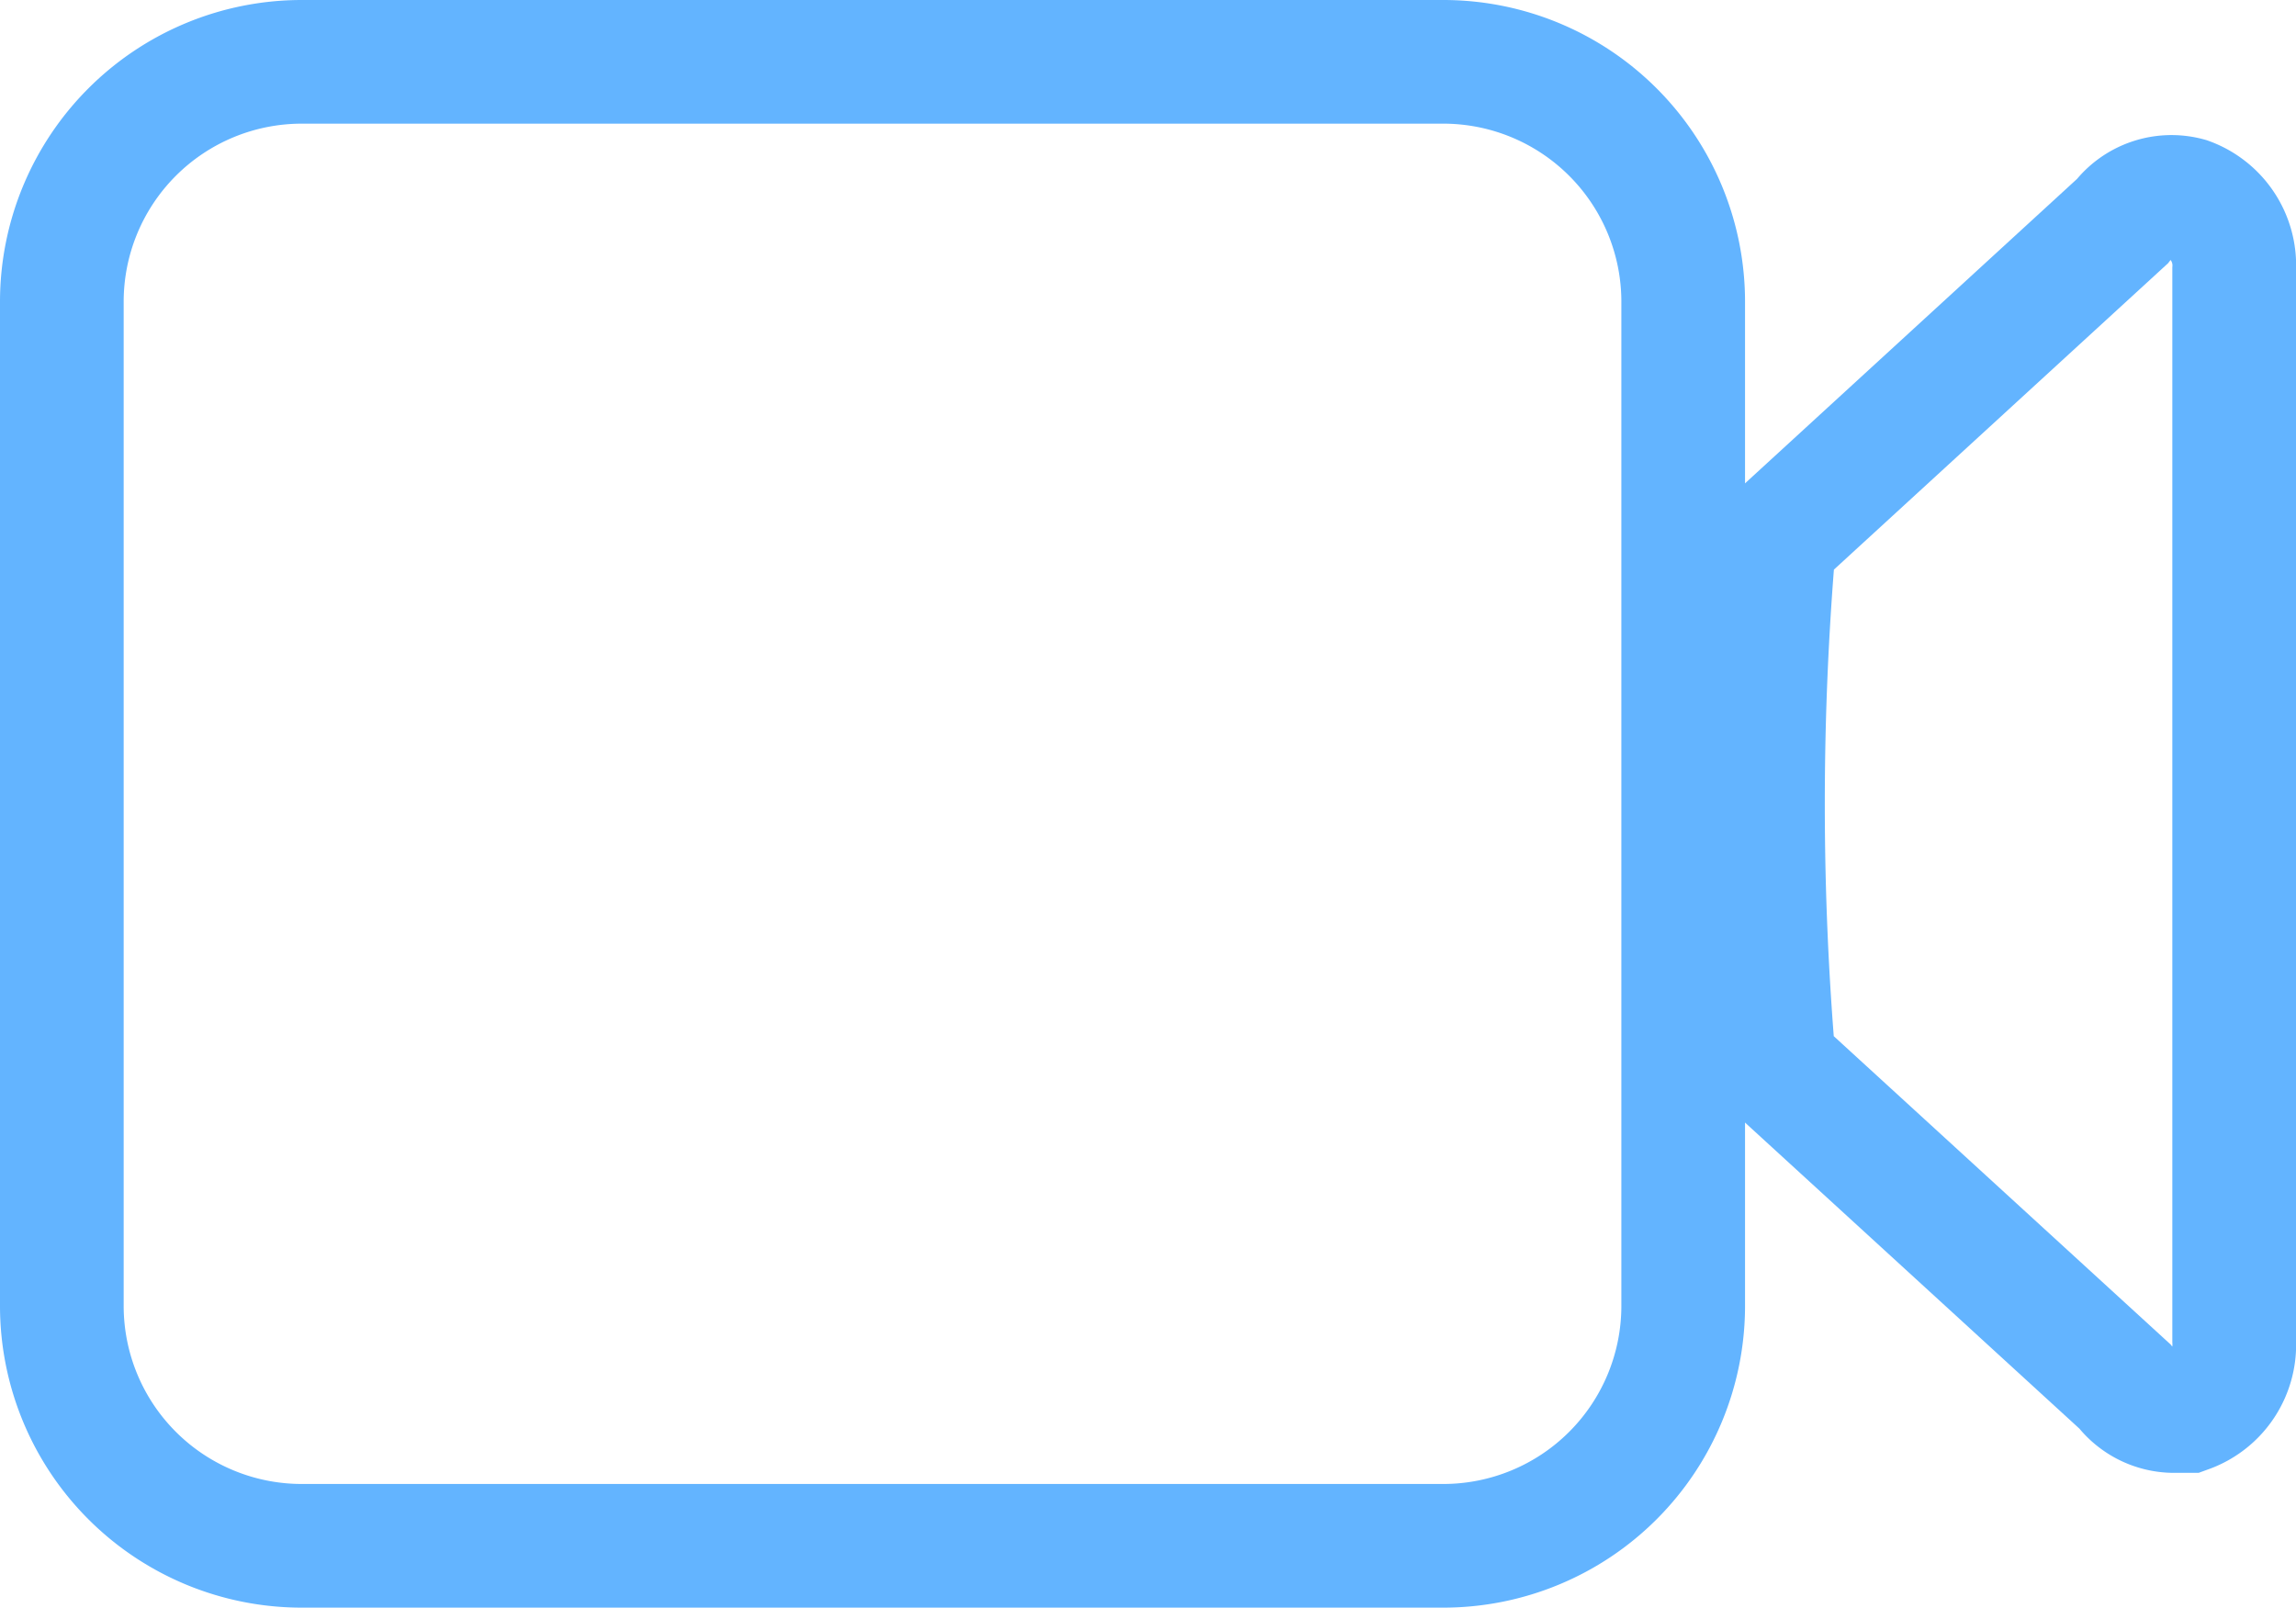 <svg xmlns="http://www.w3.org/2000/svg" viewBox="0 0 37.13 26"><path d="M23.34,1H4.88A3.88,3.88,0,0,0,1,4.88V21.12A3.88,3.88,0,0,0,4.88,25H23.34a3.88,3.88,0,0,0,3.88-3.88V4.88A3.88,3.88,0,0,0,23.34,1Z" fill="none" stroke="#63b4ff" stroke-miterlimit="10" stroke-width="2"/><path d="M35.38,3.22a1,1,0,0,0-1.06.36L28.78,8.66l-.09.11a49.79,49.79,0,0,0,0,8.46l5.67,5.19a1,1,0,0,0,.78.4l.24,0a1.14,1.14,0,0,0,.75-1.14V4.36A1.14,1.14,0,0,0,35.38,3.22Z" fill="none" stroke="#63b4ff" stroke-miterlimit="10" stroke-width="2"/></svg>